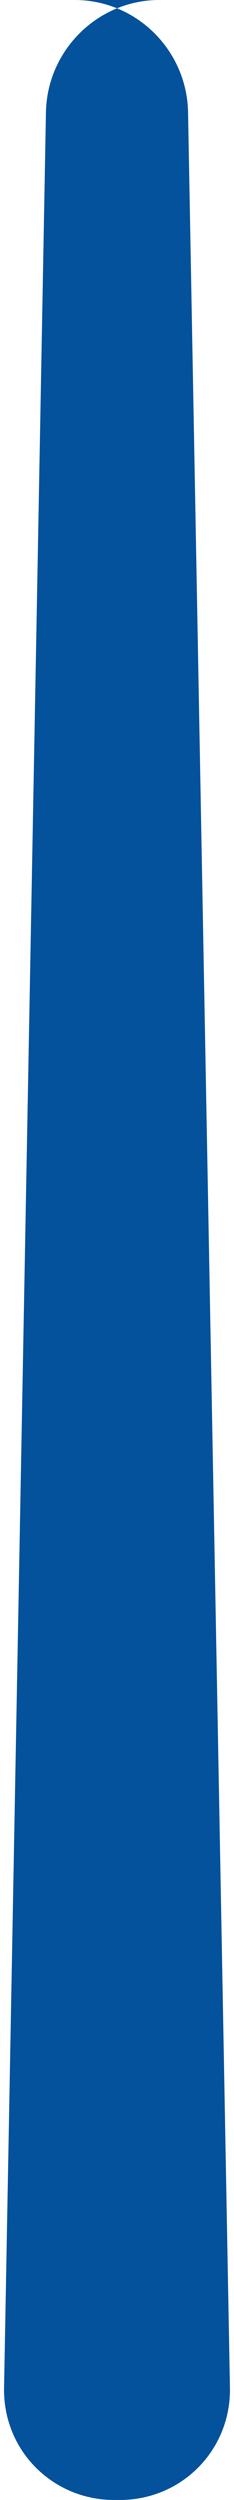 <?xml version="1.0" encoding="UTF-8" standalone="no"?>
<svg width="3px" height="32px" viewBox="0 0 3 32" version="1.1" xmlns="http://www.w3.org/2000/svg" xmlns:xlink="http://www.w3.org/1999/xlink" xmlns:sketch="http://www.bohemiancoding.com/sketch/ns">
    <!-- Generator: Sketch 3.3.3 (12081) - http://www.bohemiancoding.com/sketch -->
    <title>short_hand</title>
    <desc>Created with Sketch.</desc>
    <defs></defs>
    <g id="news_page_index" stroke="none" stroke-width="1" fill="none" fill-rule="evenodd" sketch:type="MSPage">
        <g id="PTSNews-Index_4_36px_dot" sketch:type="MSArtboardGroup" transform="translate(-1195, -28)" fill="#04519C">
            <g id="family_header" sketch:type="MSLayerGroup">
                <path d="M1195.589,29.437 C1195.604,28.643 1196.254,28 1197.043,28 L1195.957,28 C1196.745,28 1197.396,28.639 1197.411,29.437 L1197.948,58.563 C1197.962,59.357 1197.334,60 1196.535,60 L1196.465,60 C1195.67,60 1195.037,59.361 1195.052,58.563 L1195.589,29.437 Z" id="short_hand" sketch:type="MSShapeGroup"></path>
            </g>
        </g>
    </g>
</svg>